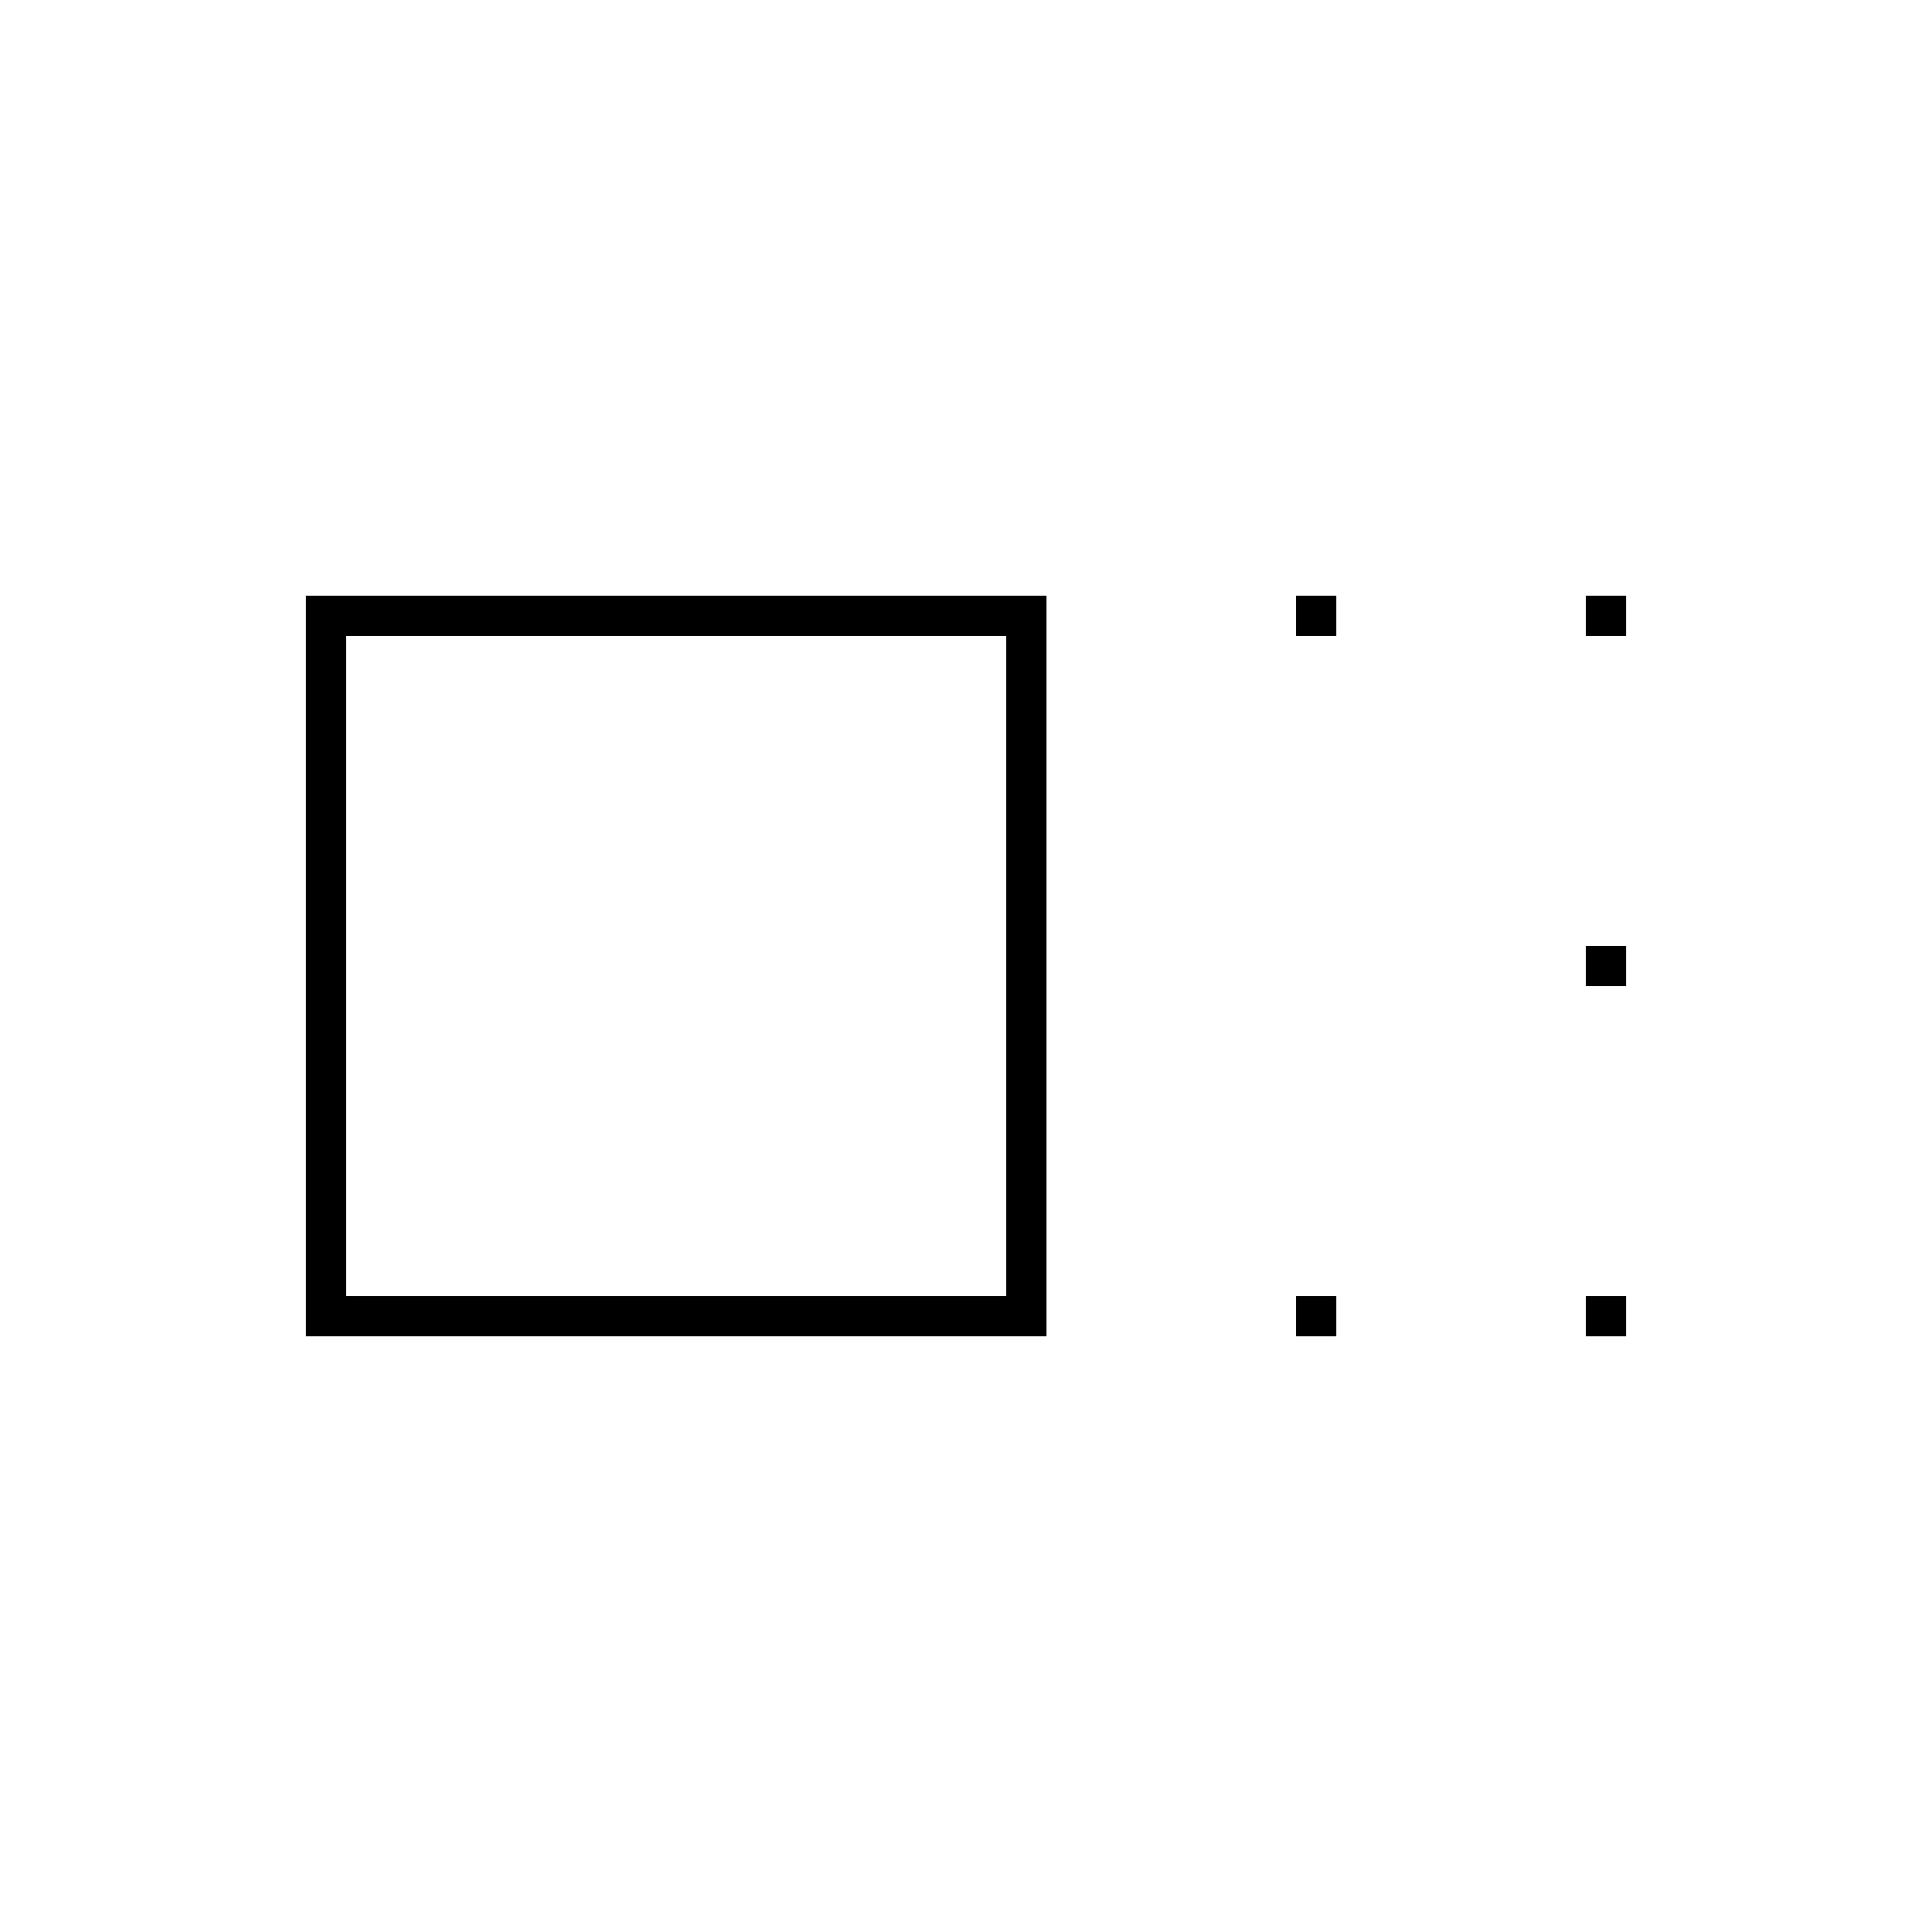 <svg xmlns="http://www.w3.org/2000/svg" height="20" viewBox="0 -960 960 960" width="20"><path d="M152-296v-368h368v368H152Zm20-20h328v-328H172v328Zm472-328v-20h20v20h-20Zm0 348v-20h20v20h-20Zm144-348v-20h20v20h-20Zm0 174v-20h20v20h-20Zm0 174v-20h20v20h-20ZM336-480Z"/></svg>